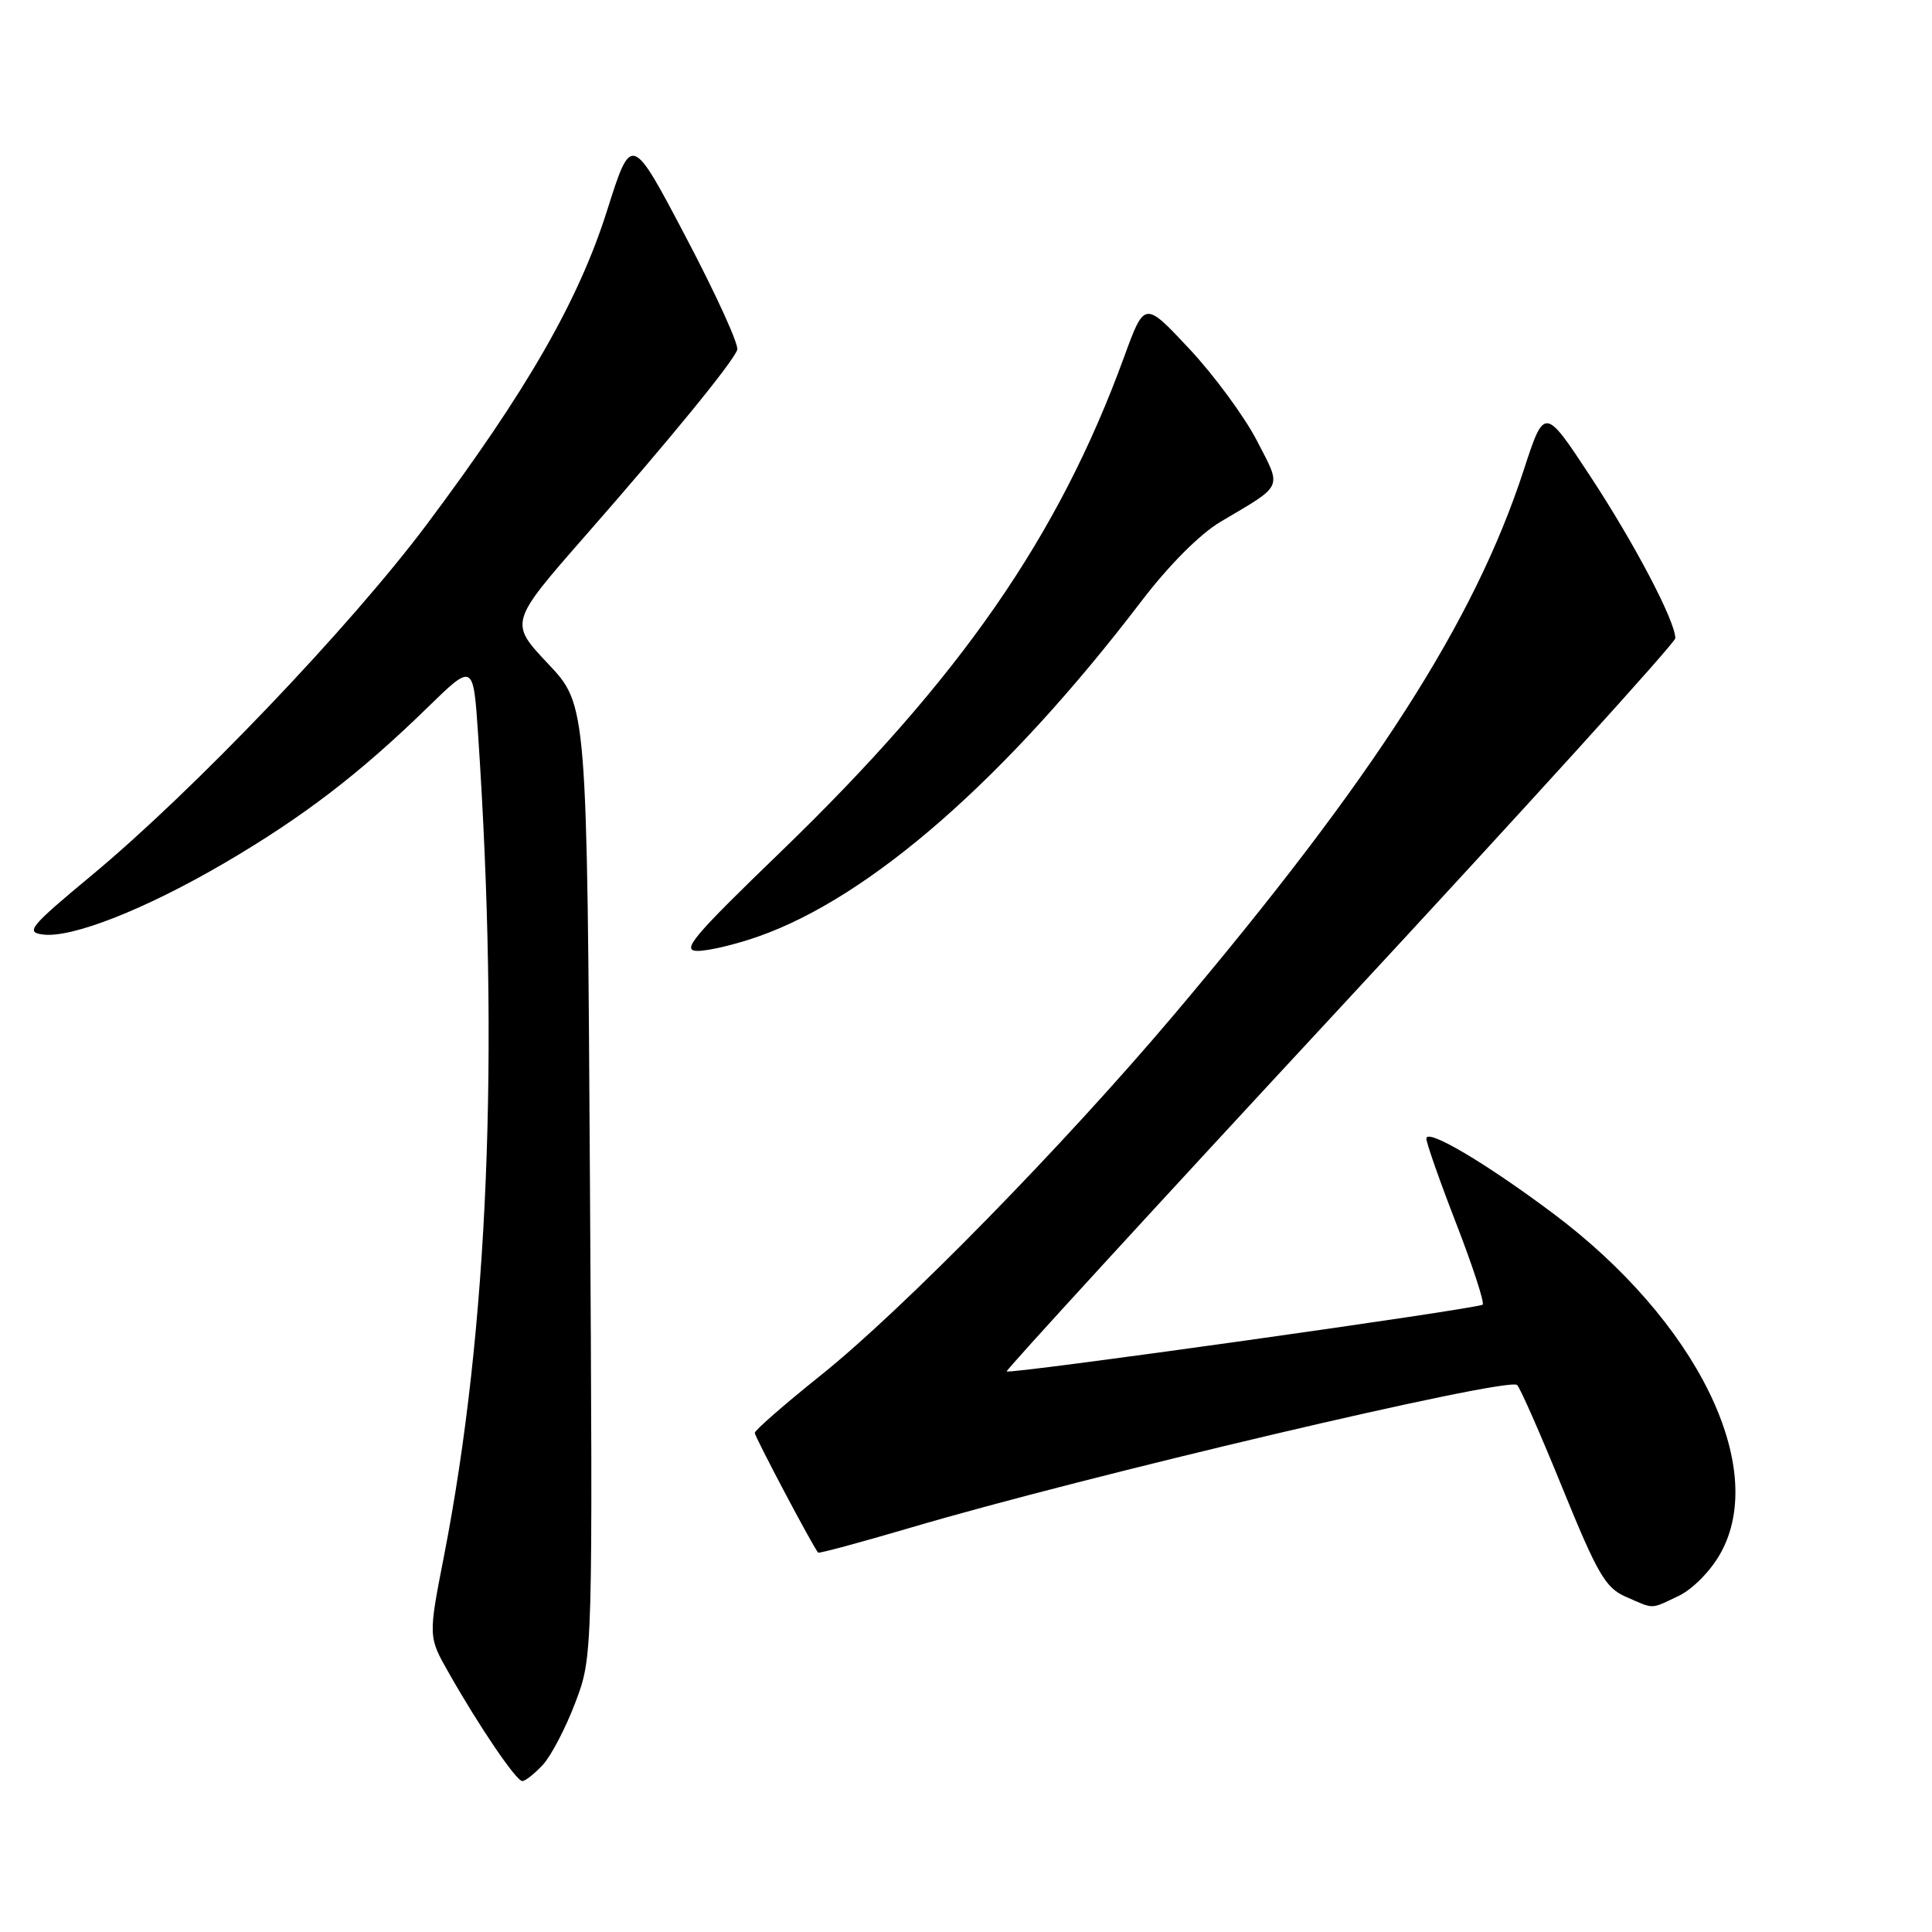 <?xml version="1.0" encoding="UTF-8" standalone="no"?>
<!DOCTYPE svg PUBLIC "-//W3C//DTD SVG 1.1//EN" "http://www.w3.org/Graphics/SVG/1.1/DTD/svg11.dtd" >
<svg xmlns="http://www.w3.org/2000/svg" xmlns:xlink="http://www.w3.org/1999/xlink" version="1.1" viewBox="0 0 256 256">
 <g >
 <path fill="currentColor"
d=" M 71.92 233.86 C 73.02 232.68 74.96 228.96 76.23 225.61 C 78.55 219.50 78.55 219.50 78.17 156.47 C 77.79 93.43 77.79 93.43 72.64 87.97 C 67.48 82.50 67.48 82.50 77.55 71.00 C 88.80 58.17 97.03 48.10 97.69 46.36 C 97.94 45.72 94.88 39.01 90.90 31.45 C 83.67 17.70 83.67 17.70 80.44 27.90 C 76.66 39.85 69.79 51.80 56.54 69.50 C 46.39 83.05 25.63 104.79 12.13 116.00 C 3.92 122.82 3.34 123.53 5.70 123.83 C 9.53 124.32 19.28 120.48 29.75 114.35 C 40.15 108.26 47.64 102.53 56.61 93.79 C 62.71 87.84 62.71 87.84 63.34 97.17 C 66.20 139.80 64.70 176.06 58.83 206.19 C 56.74 216.88 56.74 216.88 59.48 221.69 C 63.56 228.88 68.41 236.00 69.21 236.00 C 69.60 236.00 70.82 235.04 71.92 233.86 Z  M 222.44 211.46 C 224.27 210.59 226.67 208.16 227.96 205.85 C 234.38 194.43 224.83 175.03 205.75 160.75 C 196.82 154.07 189.00 149.45 189.00 150.87 C 189.00 151.45 190.79 156.54 192.97 162.16 C 195.15 167.79 196.72 172.61 196.46 172.87 C 195.92 173.41 133.80 182.13 133.39 181.72 C 133.24 181.57 153.12 159.89 177.56 133.54 C 202.00 107.19 222.00 85.15 221.99 84.57 C 221.97 82.28 216.61 72.07 210.77 63.18 C 204.65 53.87 204.65 53.87 201.89 62.32 C 195.36 82.35 182.04 103.11 155.65 134.35 C 140.95 151.76 119.60 173.56 108.75 182.24 C 103.94 186.09 100.01 189.52 100.01 189.87 C 100.03 190.41 107.79 205.09 108.41 205.73 C 108.54 205.86 114.01 204.38 120.57 202.45 C 143.74 195.60 199.38 182.50 201.01 183.51 C 201.35 183.72 204.04 189.82 206.99 197.07 C 211.68 208.59 212.74 210.41 215.43 211.58 C 219.27 213.26 218.63 213.27 222.44 211.46 Z  M 100.51 124.08 C 115.35 118.86 133.35 103.11 151.25 79.65 C 154.87 74.90 159.00 70.76 161.71 69.15 C 170.20 64.12 169.87 64.84 166.52 58.34 C 164.87 55.17 160.86 49.71 157.59 46.22 C 151.66 39.88 151.66 39.88 148.96 47.27 C 140.28 71.09 127.21 89.92 103.46 112.86 C 91.73 124.19 90.21 126.00 92.45 126.00 C 93.88 126.00 97.51 125.14 100.51 124.08 Z "/>
</g>
</svg>